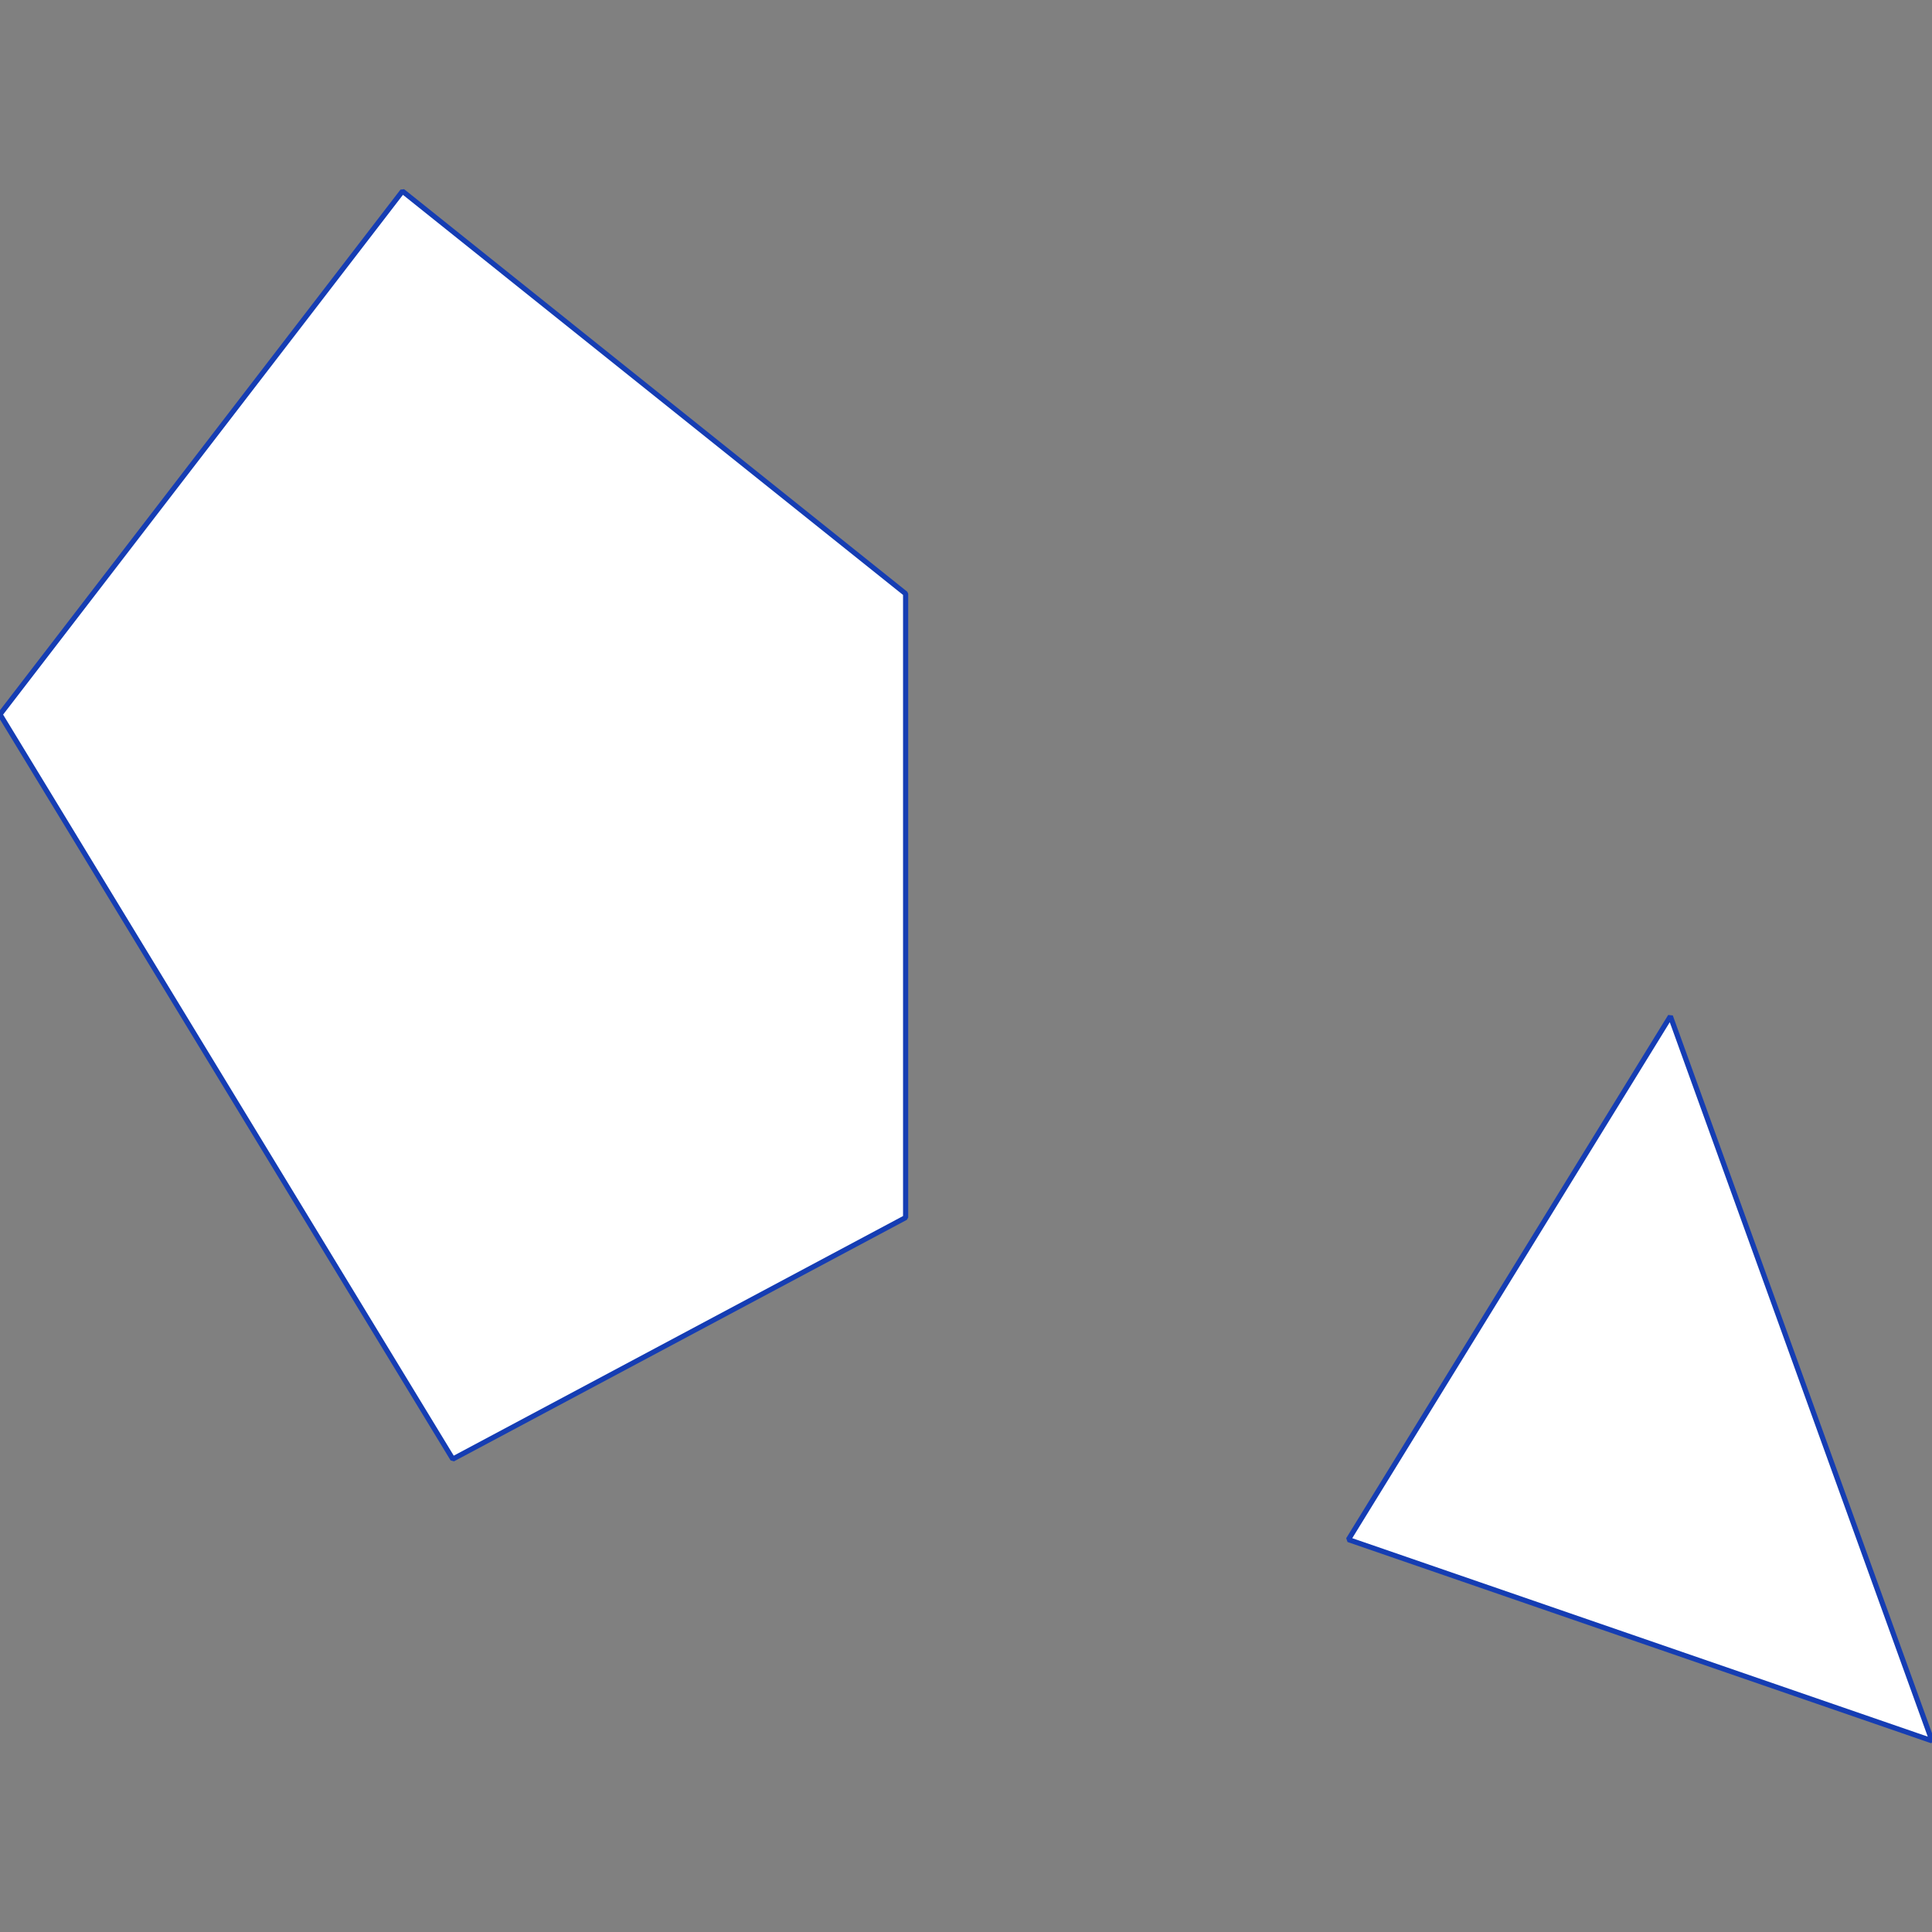 <?xml version="1.0" encoding="utf-8"?>
<!-- Generator: Adobe Illustrator 25.3.1, SVG Export Plug-In . SVG Version: 6.00 Build 0)  -->
<svg version="1.1" id="Layer_1" xmlns="http://www.w3.org/2000/svg" xmlns:xlink="http://www.w3.org/1999/xlink" x="0px" y="0px"
	 viewBox="0 0 750 750" style="enable-background:new 0 0 750 750;" xml:space="preserve">
<rect x="0" y="0" width="750" height="750" fill="#808080" stroke="none"/>
<style type="text/css">
	.st0{fill:#FFFFFF;stroke:#153DB3;stroke-width:2;stroke-linejoin:bevel;stroke-miterlimit:10;}
</style>
<g>
	<polygon class="st0" points="0,277.34 156.25,74.22 351.56,230.47 351.56,472.66 175.78,566.41 	"/>
	<polygon class="st0" points="648.44,394.53 523.44,597.66 750,675.78 	"/>
</g>
</svg>
